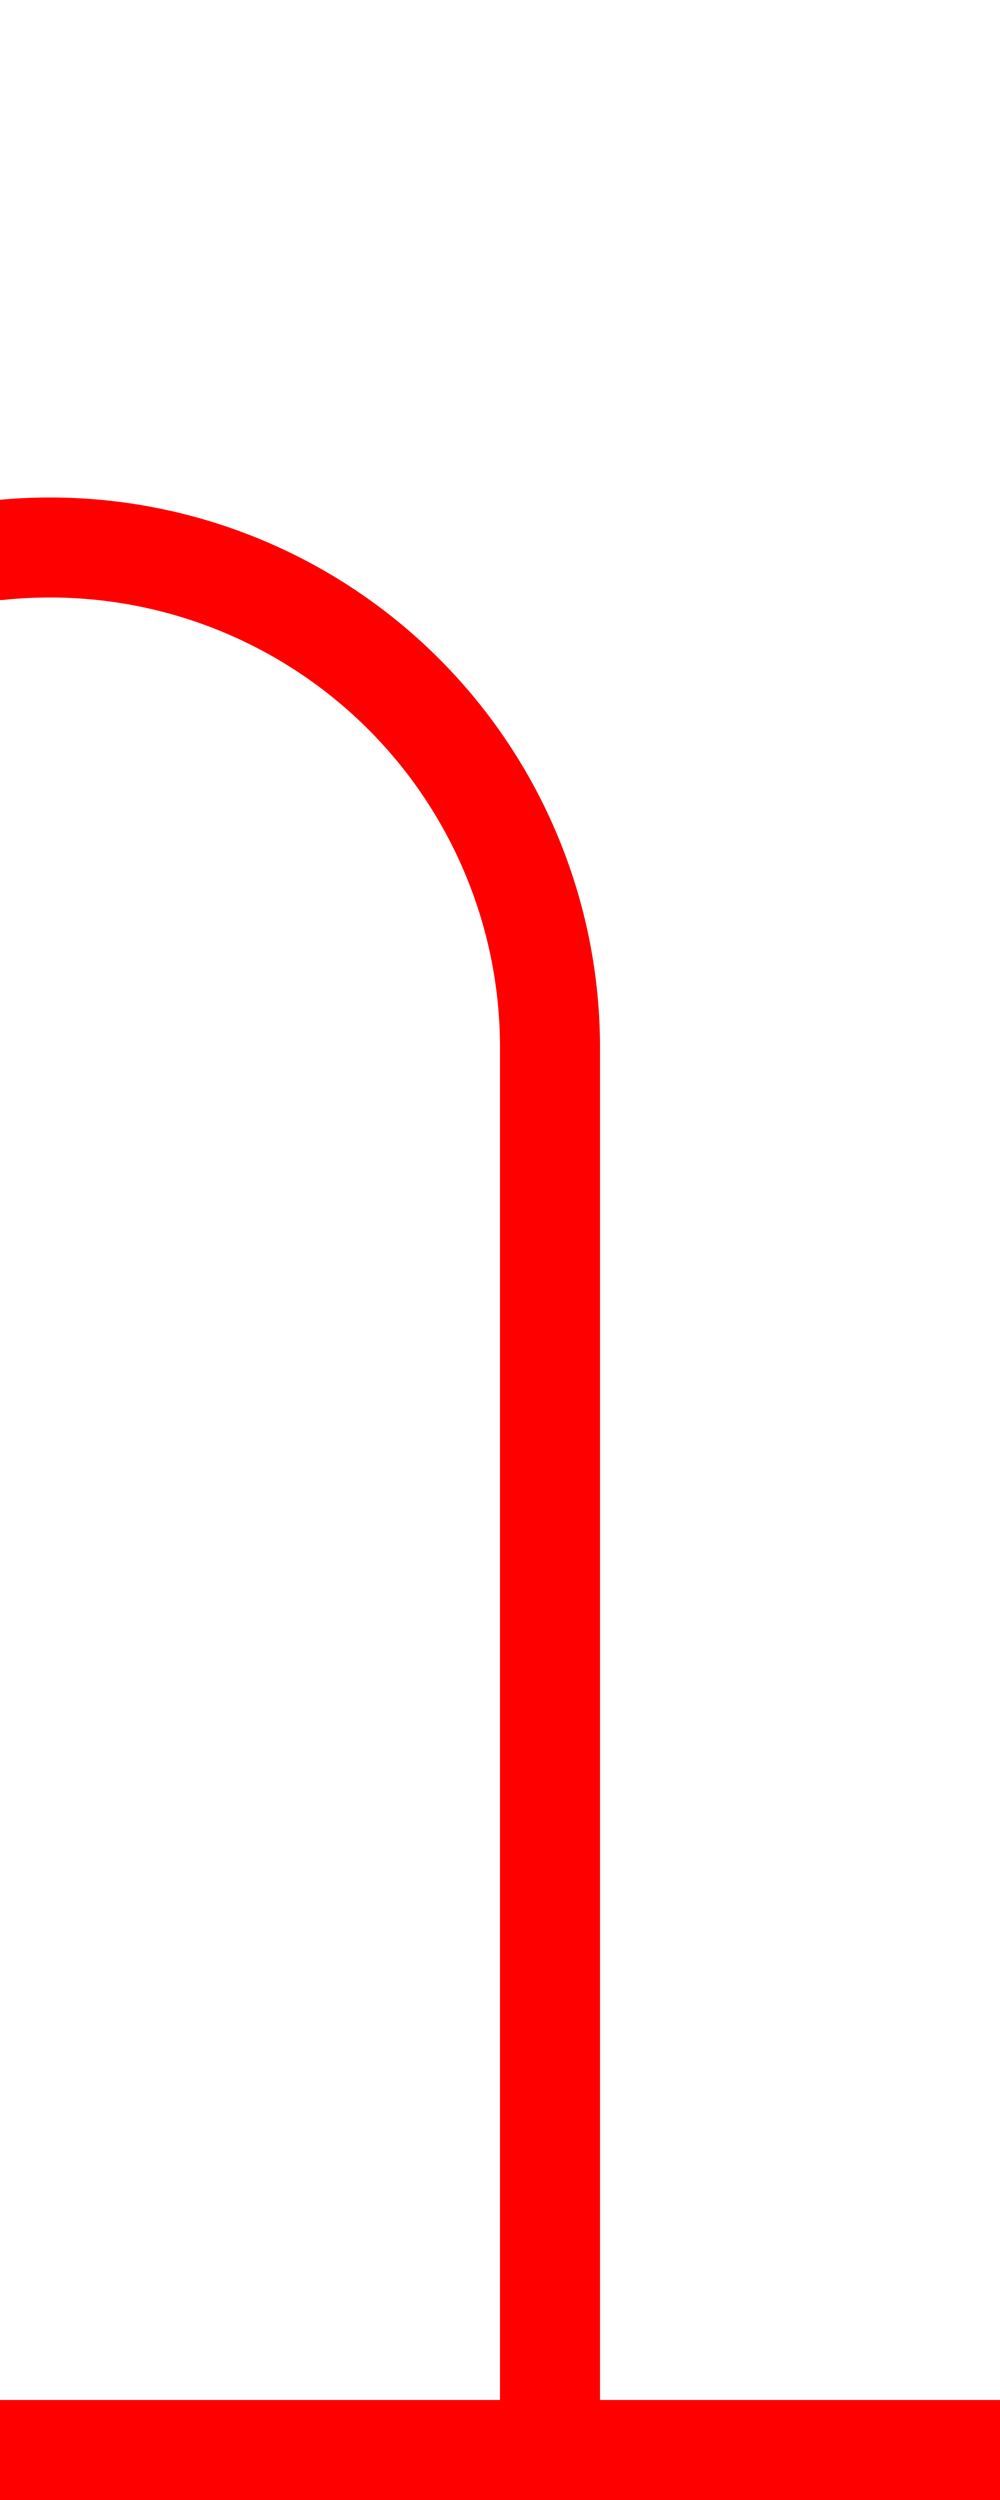 ﻿<?xml version="1.0" encoding="utf-8"?>
<svg version="1.1" xmlns:xlink="http://www.w3.org/1999/xlink" width="10px" height="25px" preserveAspectRatio="xMidYMin meet" viewBox="246 775  8 25" xmlns="http://www.w3.org/2000/svg">
  <path d="M 218.5 799  L 218.5 785  A 5 5 0 0 1 223.5 780.5 L 245 780.5  A 5 5 0 0 1 250.5 785.5 L 250.5 800  " stroke-width="1" stroke="#ff0000" fill="none" />
  <path d="M 218.5 794  A 3 3 0 0 0 215.5 797 A 3 3 0 0 0 218.5 800 A 3 3 0 0 0 221.5 797 A 3 3 0 0 0 218.5 794 Z M 256 799  L 245 799  L 245 800  L 256 800  L 256 799  Z " fill-rule="nonzero" fill="#ff0000" stroke="none" />
</svg>